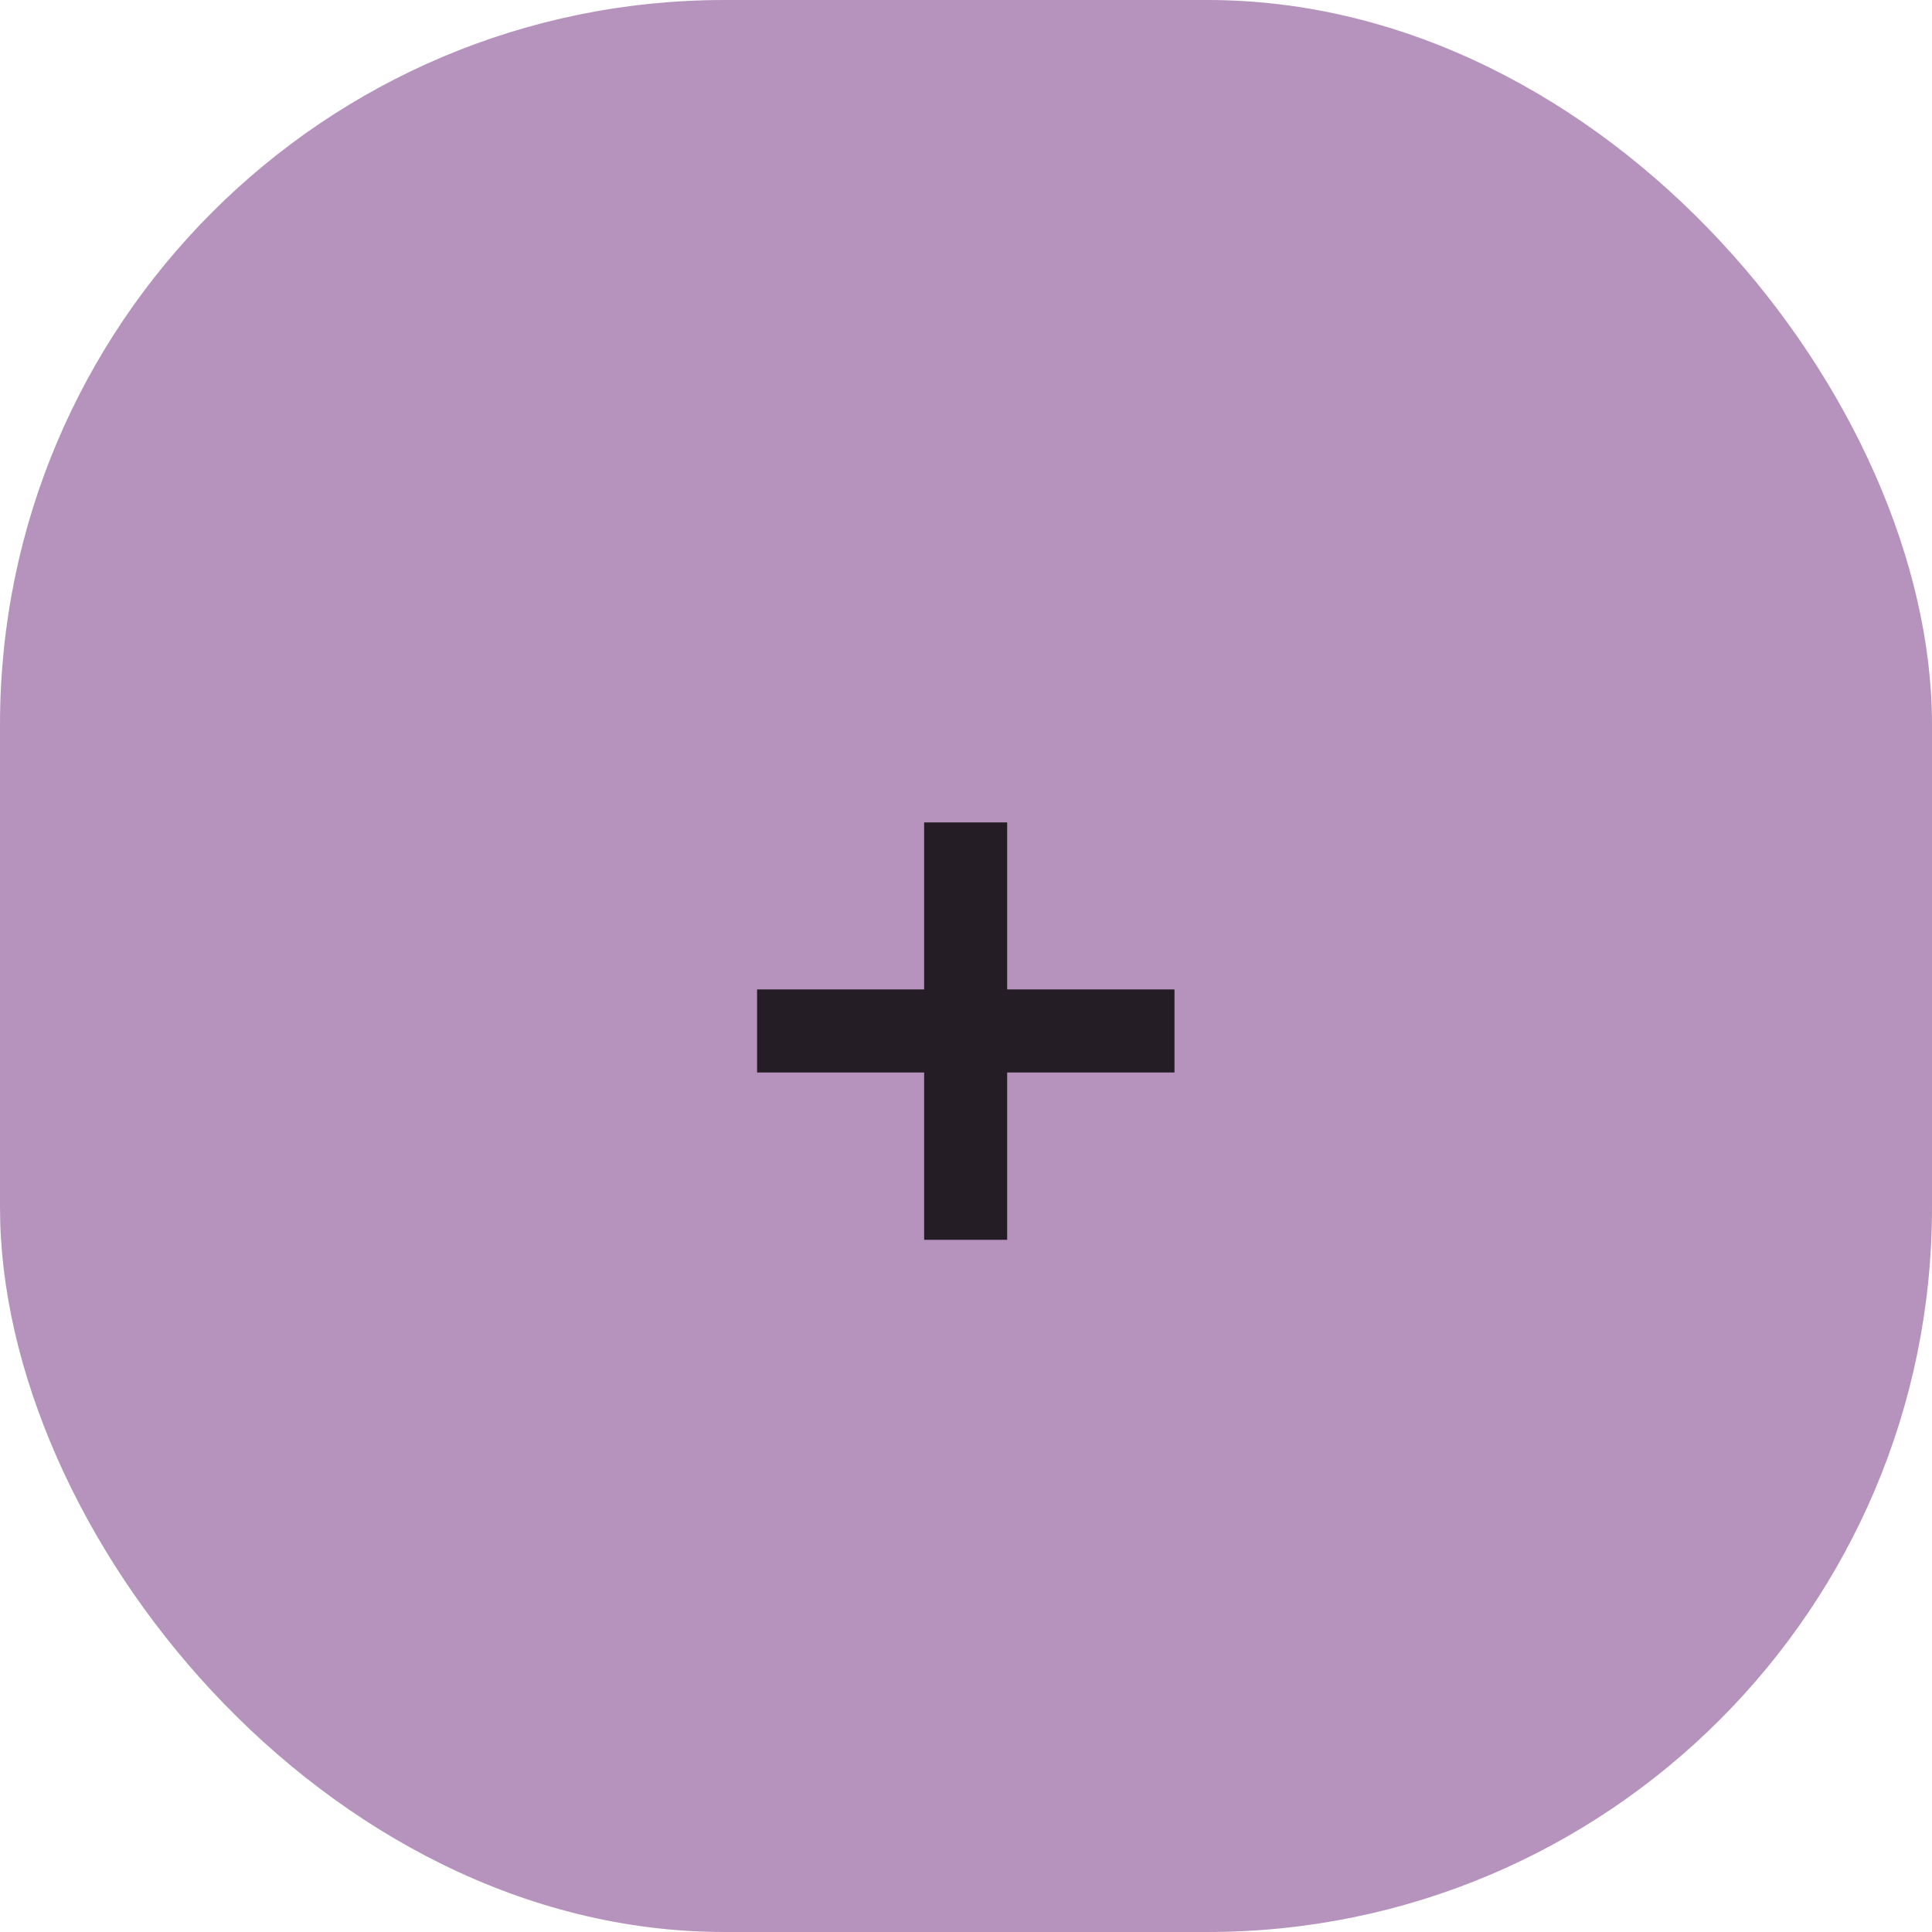 <svg width="80" height="80" viewBox="0 0 80 80" fill="none" xmlns="http://www.w3.org/2000/svg">
<rect width="80" height="80" rx="30" fill="#8D5798" fill-opacity="0.64"/>
<path d="M38.266 51.338V34.054H41.705V51.338H38.266ZM31.349 44.409V40.97H48.633V44.409H31.349Z" fill="black" fill-opacity="0.8"/>
</svg>
